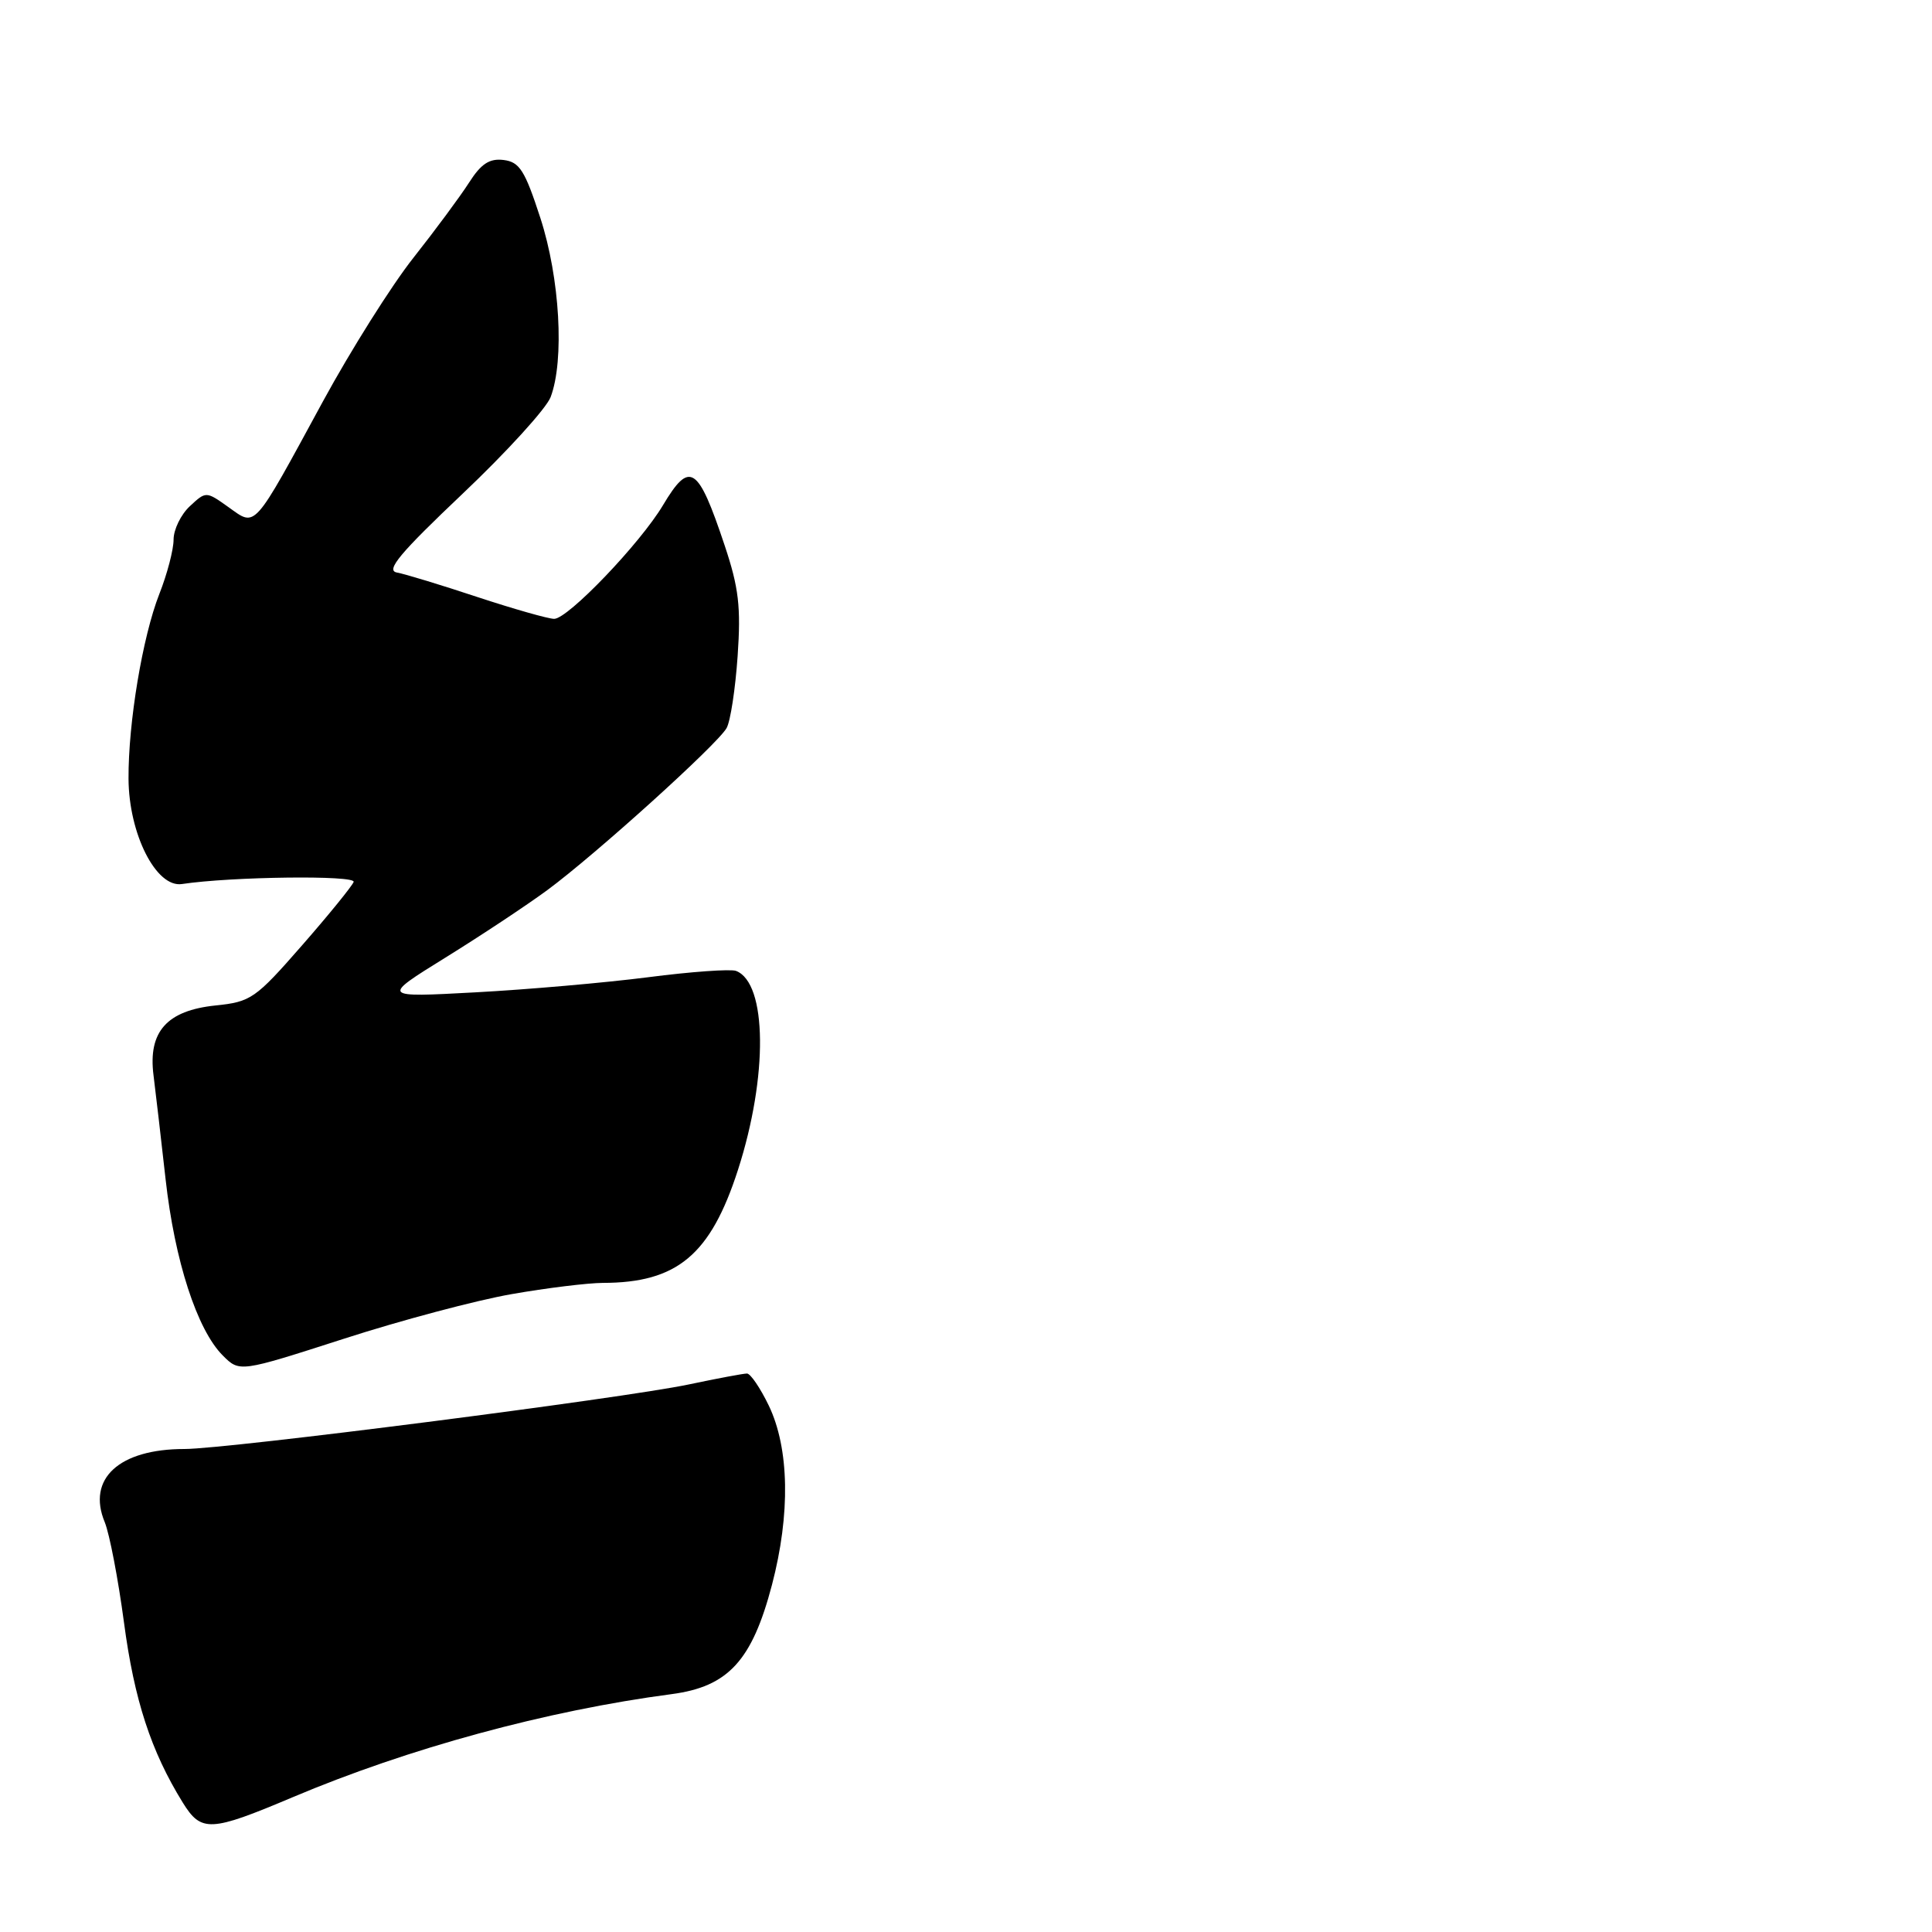 <?xml version="1.0" encoding="UTF-8" standalone="no"?>
<!DOCTYPE svg PUBLIC "-//W3C//DTD SVG 1.1//EN" "http://www.w3.org/Graphics/SVG/1.1/DTD/svg11.dtd" >
<svg xmlns="http://www.w3.org/2000/svg" xmlns:xlink="http://www.w3.org/1999/xlink" version="1.1" viewBox="0 0 256 256">
 <g >
 <path fill="currentColor"
d=" M 38.76 238.15 C 54.13 231.65 72.46 226.66 89.00 224.48 C 96.49 223.49 99.65 220.05 102.29 210.00 C 104.75 200.61 104.59 191.92 101.87 186.25 C 100.74 183.91 99.44 182.00 98.98 182.00 C 98.51 182.00 95.03 182.65 91.25 183.45 C 82.43 185.30 30.12 192.00 24.44 192.00 C 15.78 192.00 11.49 195.94 13.88 201.70 C 14.51 203.24 15.66 209.22 16.43 215.00 C 17.79 225.24 20.00 232.03 24.21 238.84 C 26.67 242.81 27.85 242.76 38.76 238.15 Z  M 67.79 171.48 C 72.45 170.66 77.89 170.00 79.88 169.99 C 89.73 169.98 94.15 166.28 97.79 155.00 C 101.78 142.63 101.66 130.24 97.53 128.65 C 96.82 128.38 91.58 128.75 85.87 129.49 C 80.17 130.22 69.88 131.12 63.00 131.49 C 50.50 132.17 50.50 132.17 59.00 126.90 C 63.67 124.01 69.75 119.98 72.50 117.96 C 78.89 113.25 95.07 98.63 96.28 96.47 C 96.79 95.56 97.44 91.27 97.74 86.93 C 98.19 80.41 97.89 77.86 96.02 72.27 C 92.48 61.67 91.41 60.98 87.85 66.94 C 84.83 72.01 75.26 82.00 73.43 82.00 C 72.66 82.00 68.09 80.70 63.26 79.11 C 58.44 77.51 53.64 76.05 52.58 75.86 C 51.08 75.58 52.99 73.30 61.29 65.43 C 67.13 59.90 72.38 54.13 72.96 52.62 C 74.81 47.74 74.19 36.84 71.60 28.88 C 69.55 22.57 68.84 21.46 66.73 21.20 C 64.86 20.97 63.75 21.69 62.15 24.20 C 60.99 26.01 57.67 30.50 54.77 34.17 C 51.87 37.84 46.49 46.39 42.80 53.17 C 33.42 70.43 33.96 69.82 30.29 67.21 C 27.30 65.08 27.30 65.08 25.15 67.08 C 23.97 68.18 23.00 70.17 23.00 71.50 C 23.00 72.84 22.15 76.08 21.11 78.71 C 18.89 84.37 16.99 95.74 17.03 103.19 C 17.07 110.50 20.69 117.65 24.10 117.14 C 30.66 116.15 47.18 115.95 46.86 116.86 C 46.66 117.40 43.58 121.20 40.00 125.29 C 33.85 132.33 33.24 132.75 28.56 133.23 C 22.11 133.90 19.61 136.70 20.34 142.46 C 20.62 144.68 21.34 150.88 21.94 156.24 C 23.14 167.04 26.11 176.20 29.52 179.61 C 31.75 181.84 31.75 181.84 45.54 177.40 C 53.12 174.95 63.13 172.29 67.79 171.48 Z "/>
</g>
</svg>